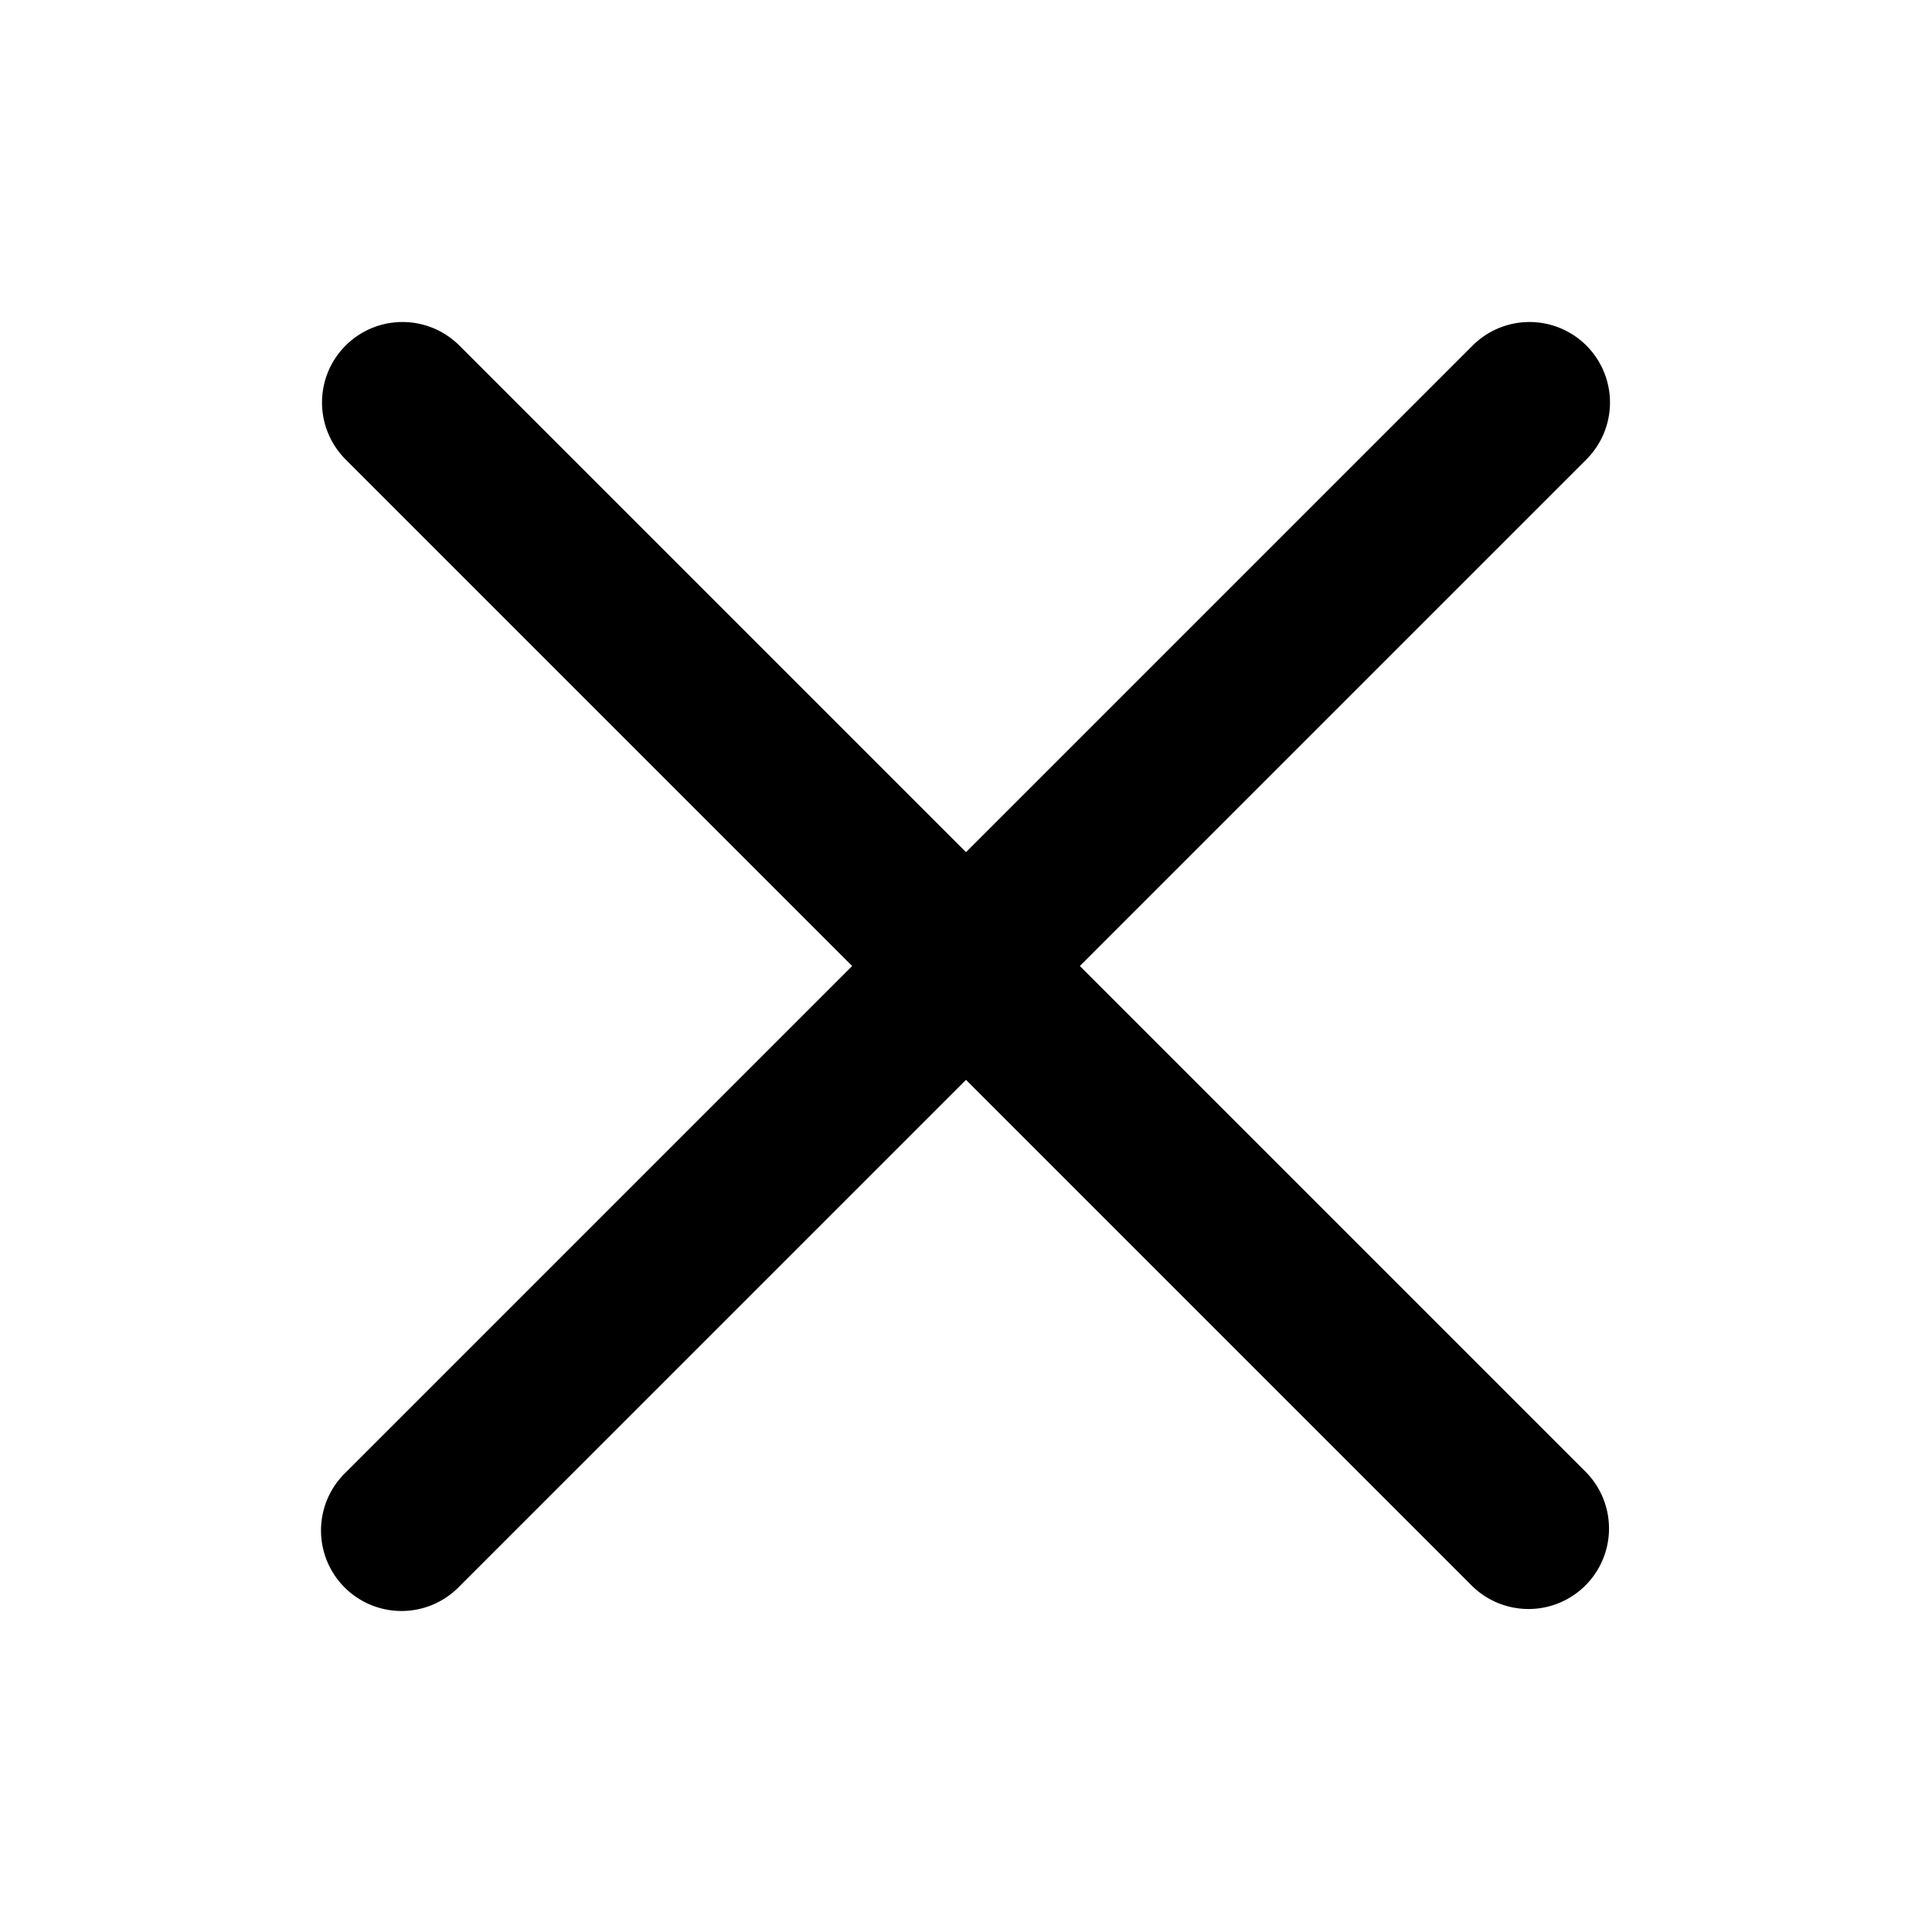 <svg xmlns="http://www.w3.org/2000/svg" viewBox="0 0 24 24" size="24" class="icon-base__IconBase-sc-1efctcf-0 jMkmzu"><g fill="currentColor"><path fill="currentColor" d="M4.293 4.293a1 1 0 0 1 1.414 0l14 14a1 1 0 0 1-1.414 1.414l-14-14a1 1 0 0 1 0-1.414z"></path><path fill="currentColor" d="M19.707 4.293a1 1 0 0 0-1.414 0l-14 14a1 1 0 1 0 1.414 1.414l14-14a1 1 0 0 0 0-1.414z"></path></g></svg>